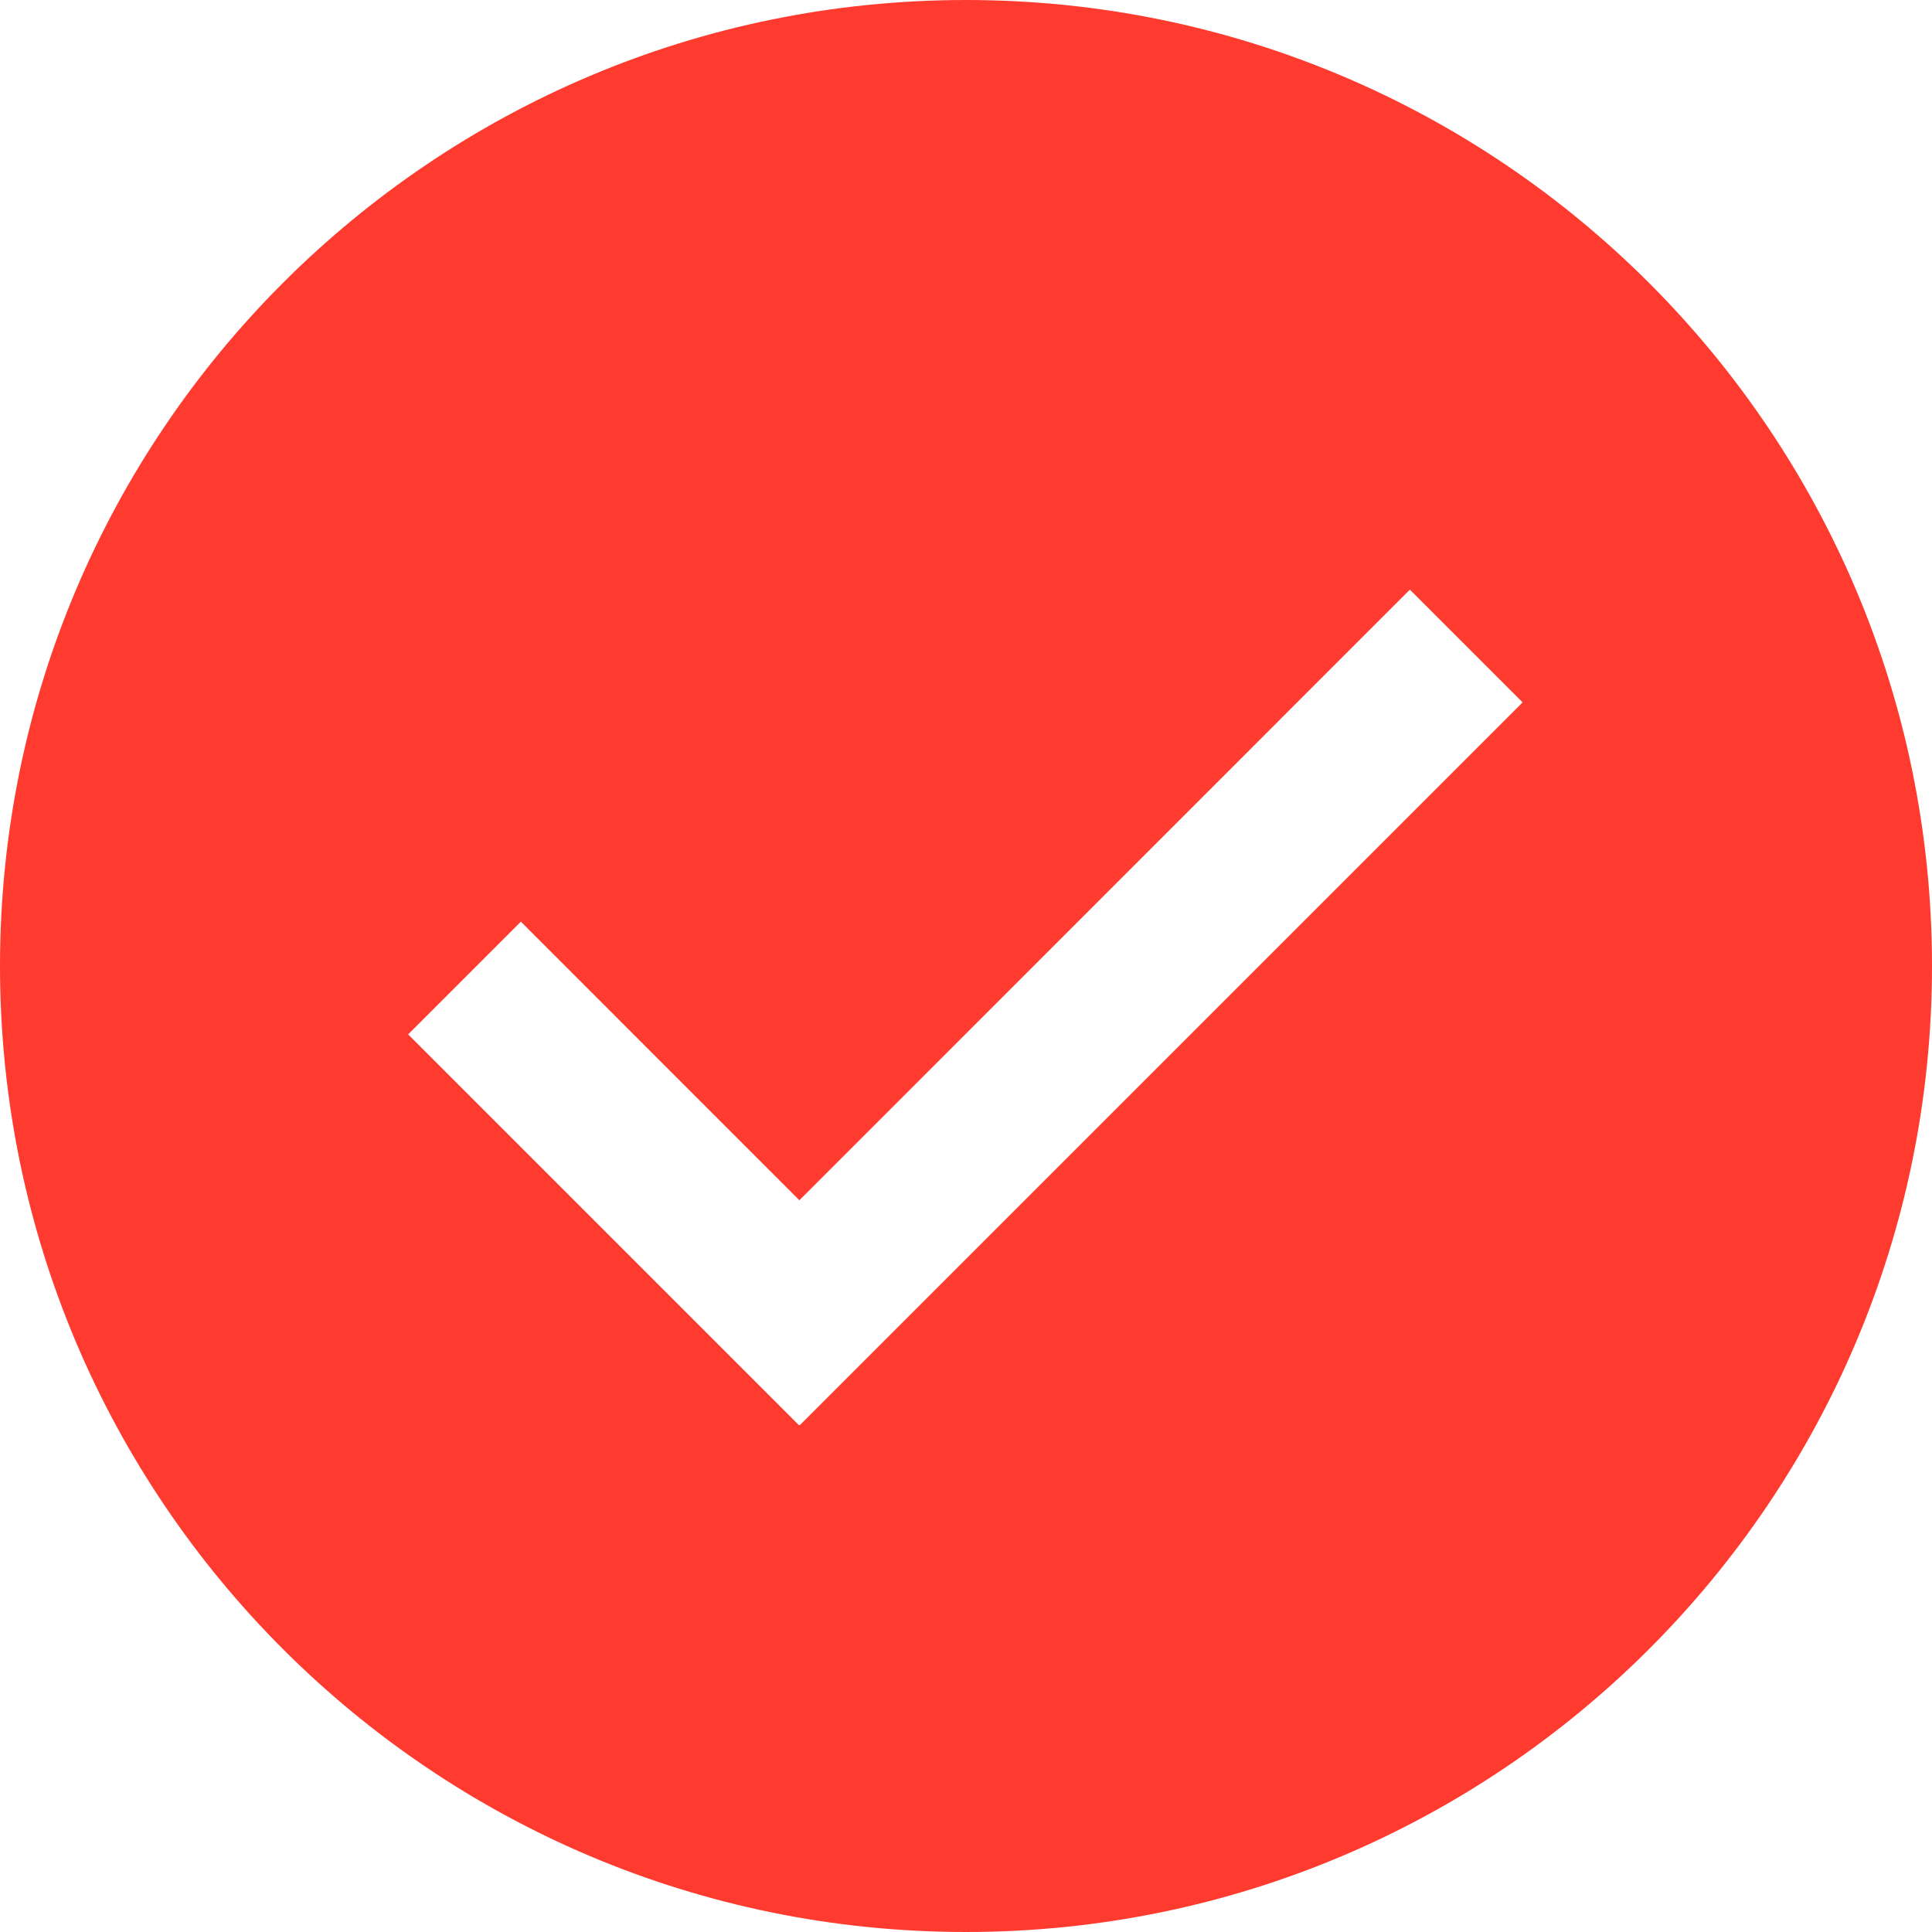 <?xml version="1.0" encoding="UTF-8"?>
<svg width="20px" height="20px" viewBox="0 0 20 20" version="1.1" xmlns="http://www.w3.org/2000/svg" xmlns:xlink="http://www.w3.org/1999/xlink">
    <!-- Generator: Sketch 59.1 (86144) - https://sketch.com -->
    <title>形状结合</title>
    <desc>Created with Sketch.</desc>
    <g id="页面-1" stroke="none" stroke-width="1" fill="none" fill-rule="evenodd">
        <g id="使用优惠券" transform="translate(-309, -110)" fill="#FF3B30">
            <path d="M319,110 C324.523,110 329,114.477 329,120 C329,125.523 324.523,130 319,130 C313.477,130 309,125.523 309,120 C309,114.477 313.477,110 319,110 Z M323.595,116.104 L317.275,122.425 L314.392,119.541 L313.225,120.708 L317.271,124.754 L317.275,124.75 L317.279,124.754 L324.762,117.271 L323.595,116.104 Z" id="形状结合"></path>
        </g>
    </g>
</svg>
